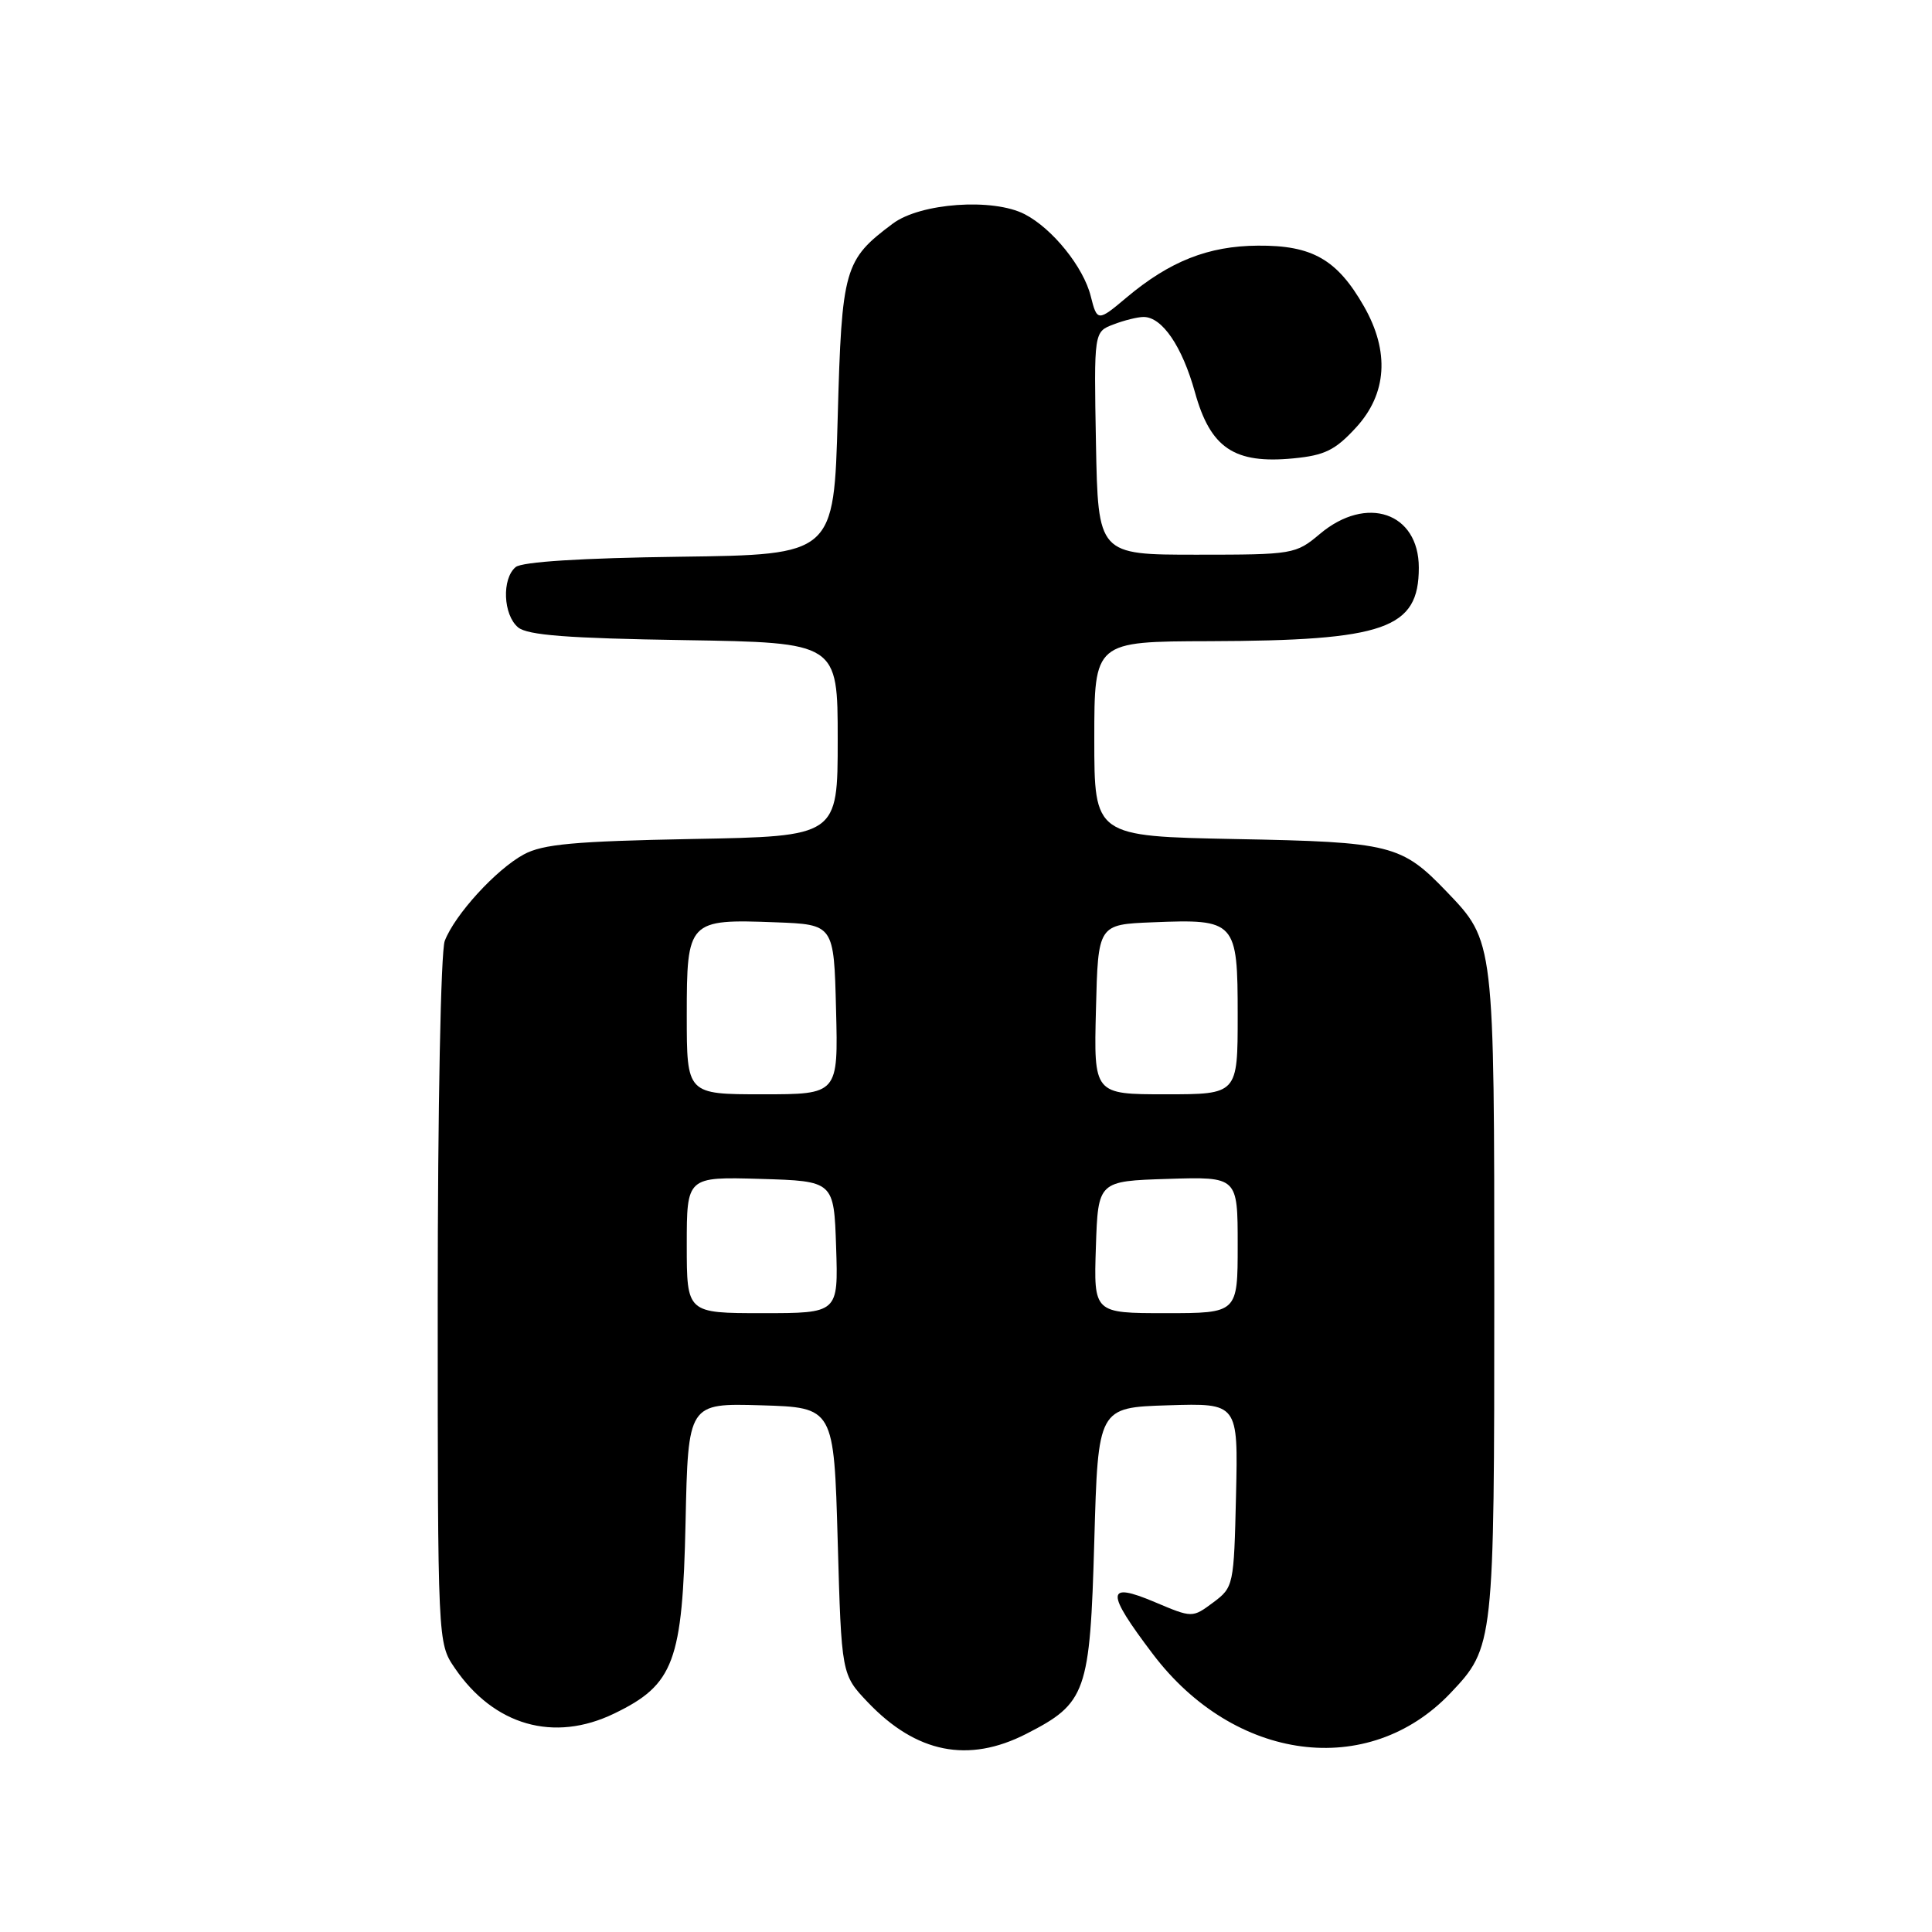 <?xml version="1.0" encoding="UTF-8" standalone="no"?>
<!DOCTYPE svg PUBLIC "-//W3C//DTD SVG 1.1//EN" "http://www.w3.org/Graphics/SVG/1.1/DTD/svg11.dtd" >
<svg xmlns="http://www.w3.org/2000/svg" xmlns:xlink="http://www.w3.org/1999/xlink" version="1.1" viewBox="0 0 256 256">
 <g >
 <path fill="currentColor"
d=" M 135.98 229.75 C 143.95 225.68 144.43 224.32 145.00 204.18 C 145.50 186.50 145.50 186.50 154.78 186.21 C 164.06 185.92 164.06 185.92 163.78 198.11 C 163.50 210.09 163.46 210.32 160.75 212.34 C 157.99 214.39 157.99 214.39 153.00 212.28 C 146.53 209.55 146.48 210.88 152.75 219.16 C 163.56 233.45 181.33 235.79 192.20 224.34 C 197.96 218.27 198.00 217.88 198.00 171.50 C 198.00 124.58 198.02 124.75 191.70 118.16 C 185.70 111.91 184.35 111.57 163.75 111.18 C 145.00 110.81 145.00 110.81 145.00 97.91 C 145.00 85.00 145.00 85.00 160.25 84.96 C 183.55 84.89 188.00 83.33 188.00 75.22 C 188.00 67.91 181.07 65.54 174.89 70.75 C 171.69 73.44 171.35 73.50 158.56 73.50 C 145.50 73.50 145.50 73.50 145.22 58.74 C 144.95 43.97 144.95 43.97 147.54 42.99 C 148.96 42.44 150.76 42.00 151.53 42.00 C 153.99 42.00 156.64 45.88 158.34 51.99 C 160.39 59.37 163.54 61.49 171.35 60.74 C 175.54 60.34 176.93 59.65 179.69 56.64 C 183.79 52.17 184.15 46.57 180.73 40.59 C 177.18 34.38 173.88 32.49 166.68 32.55 C 160.10 32.59 154.98 34.62 149.24 39.45 C 145.48 42.62 145.37 42.61 144.53 39.25 C 143.57 35.39 139.46 30.29 135.79 28.39 C 131.58 26.21 121.96 26.89 118.30 29.63 C 111.86 34.44 111.54 35.53 111.00 55.32 C 110.50 73.50 110.50 73.50 90.08 73.77 C 77.07 73.94 69.17 74.44 68.33 75.14 C 66.47 76.68 66.67 81.48 68.65 83.13 C 69.90 84.17 75.25 84.58 90.65 84.82 C 111.00 85.15 111.00 85.15 111.00 97.98 C 111.00 110.82 111.00 110.82 91.75 111.17 C 76.09 111.47 71.92 111.85 69.40 113.22 C 65.74 115.20 60.25 121.21 58.93 124.68 C 58.41 126.06 58.00 146.81 58.00 172.42 C 58.00 217.70 58.00 217.70 60.25 221.01 C 65.45 228.65 73.40 230.92 81.39 227.05 C 89.32 223.22 90.44 220.19 90.84 201.71 C 91.18 185.93 91.18 185.93 100.84 186.21 C 110.50 186.50 110.50 186.50 111.00 204.20 C 111.50 221.89 111.50 221.89 115.00 225.57 C 121.42 232.30 128.30 233.67 135.98 229.75 Z  M 91.00 164.96 C 91.00 155.93 91.00 155.93 100.75 156.21 C 110.50 156.50 110.50 156.50 110.79 165.25 C 111.08 174.00 111.08 174.00 101.04 174.00 C 91.00 174.00 91.00 174.00 91.00 164.96 Z  M 145.21 165.25 C 145.50 156.50 145.50 156.50 154.75 156.21 C 164.00 155.92 164.00 155.92 164.00 164.96 C 164.00 174.00 164.00 174.00 154.46 174.00 C 144.92 174.00 144.92 174.00 145.21 165.25 Z  M 91.00 134.54 C 91.00 121.97 91.19 121.77 102.76 122.21 C 110.50 122.50 110.50 122.50 110.78 133.75 C 111.07 145.00 111.07 145.00 101.03 145.00 C 91.00 145.00 91.00 145.00 91.00 134.54 Z  M 145.22 133.75 C 145.50 122.50 145.50 122.50 152.73 122.21 C 163.75 121.76 164.00 122.03 164.00 134.54 C 164.00 145.00 164.00 145.00 154.47 145.00 C 144.93 145.00 144.93 145.00 145.22 133.75 Z "/>
</g>
</svg>